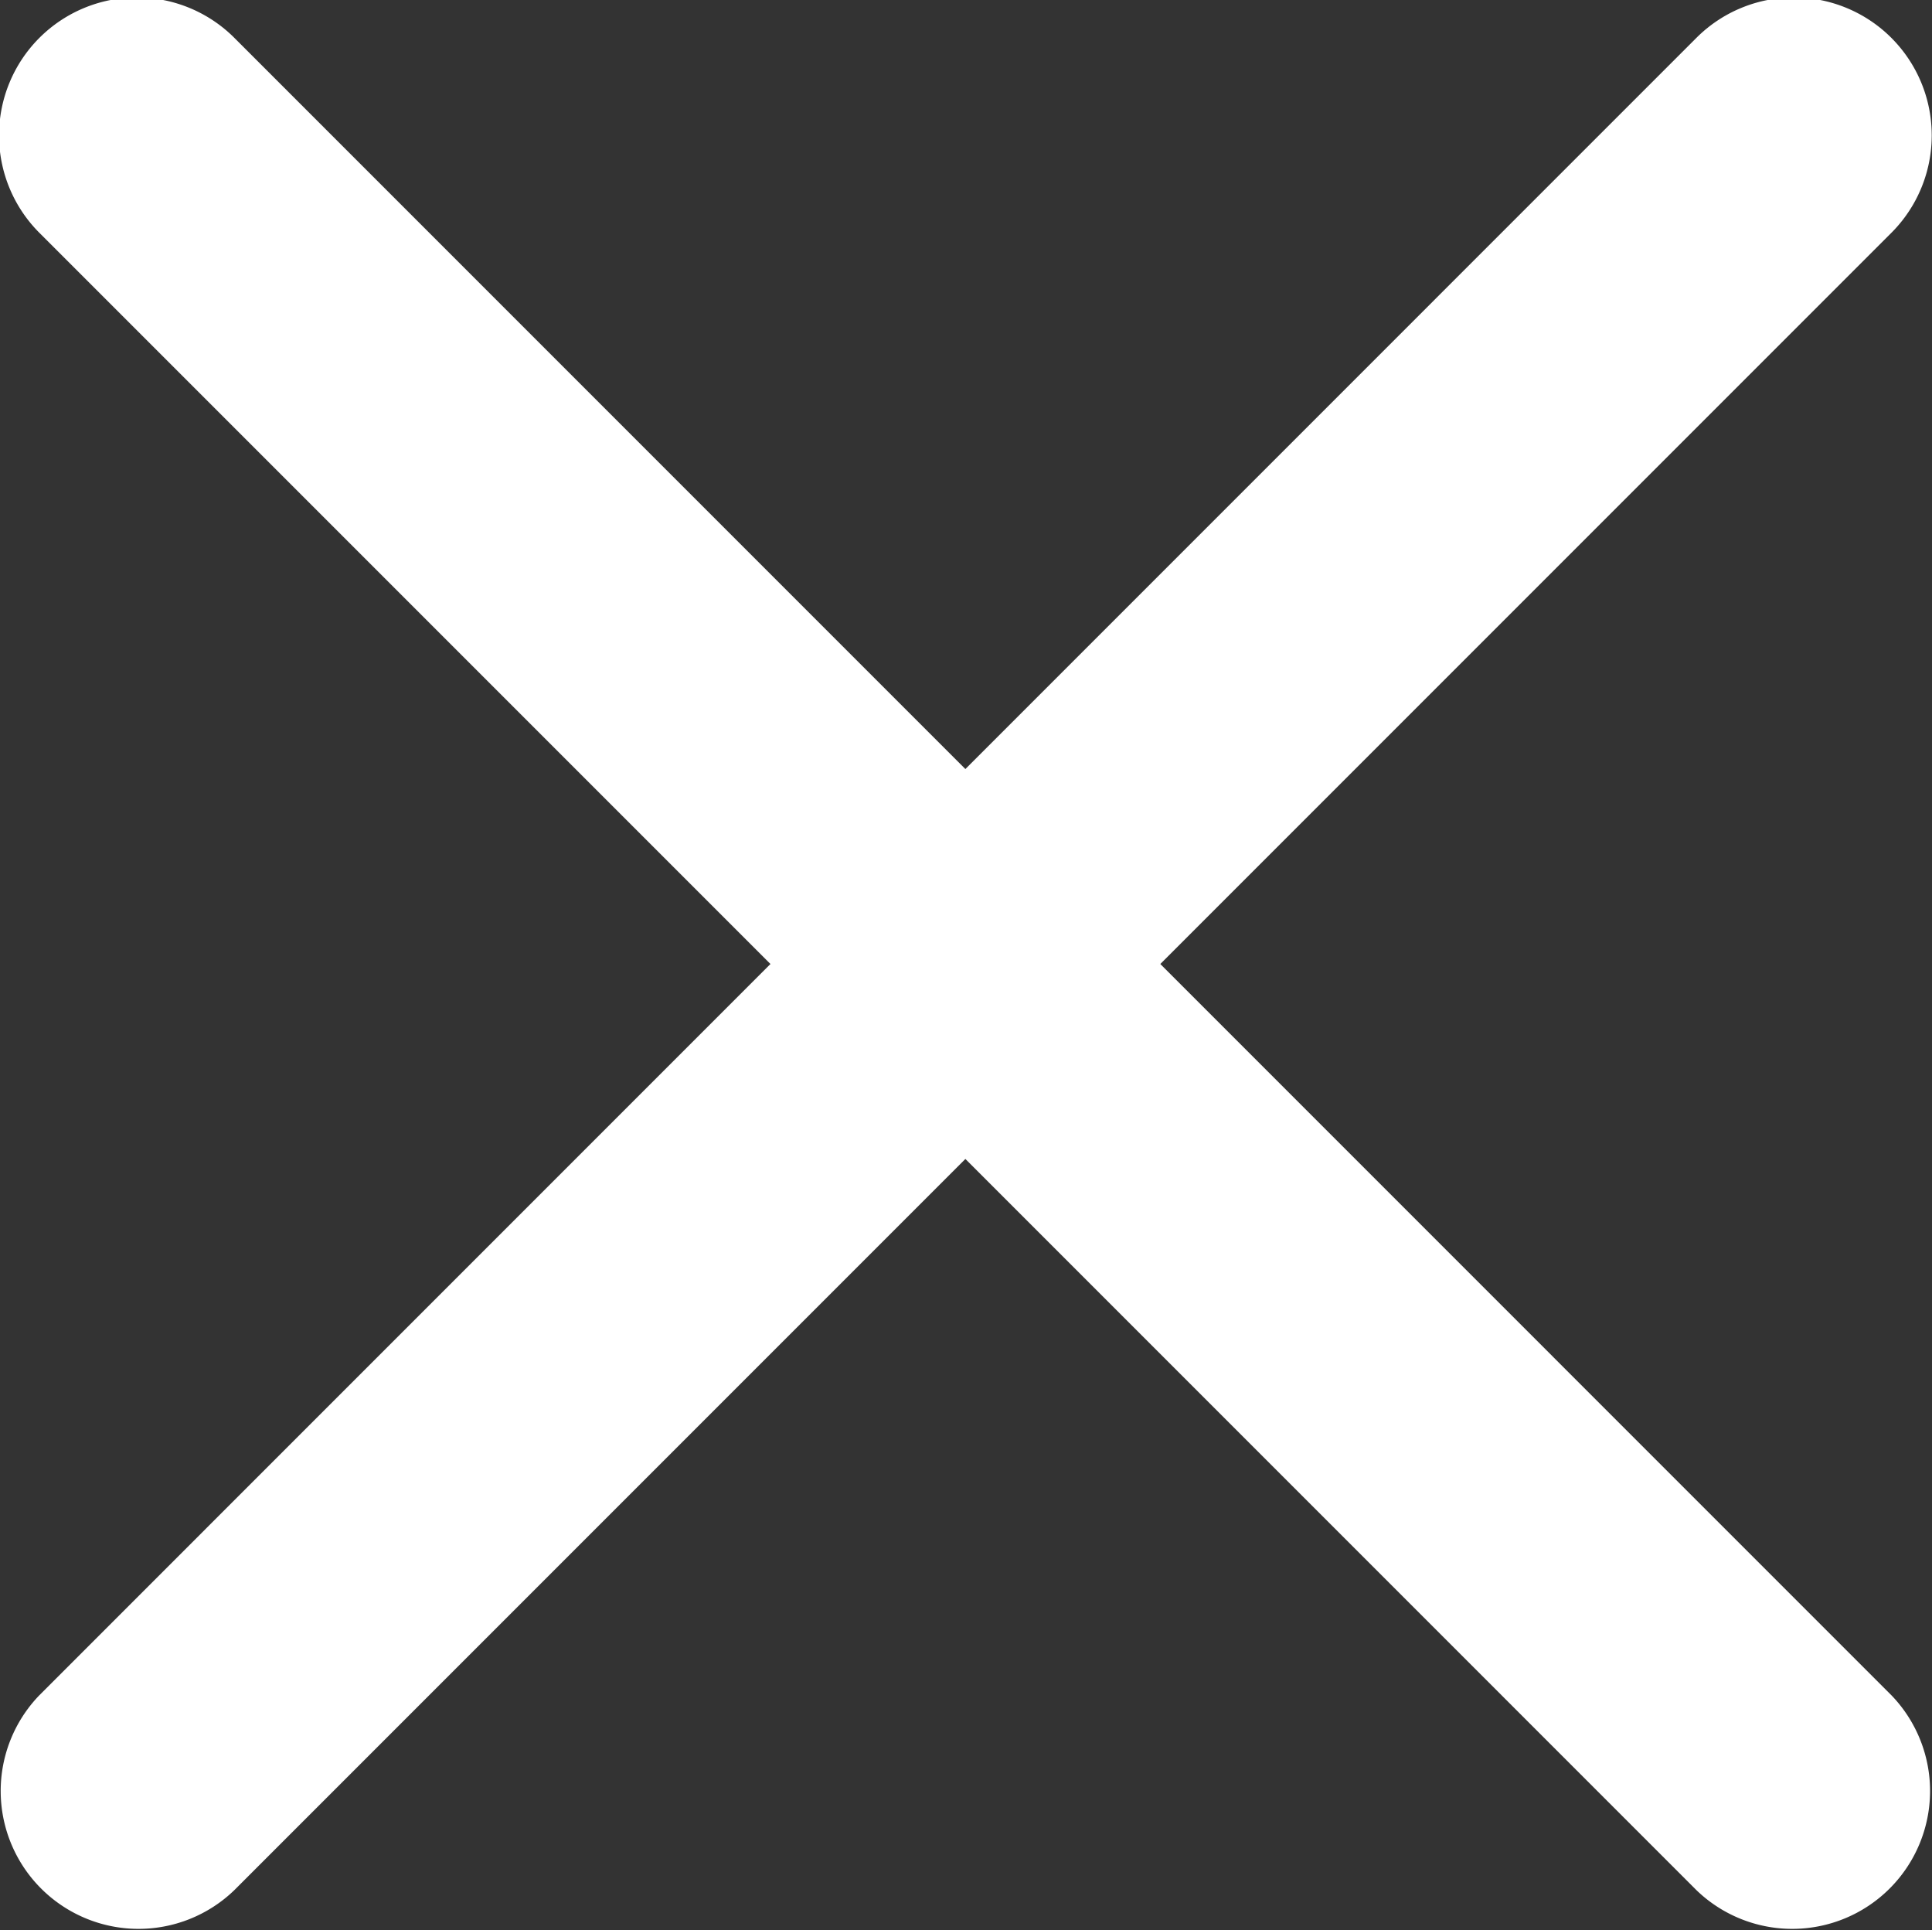 <svg id="BTN_CLOSE" xmlns="http://www.w3.org/2000/svg" width="28.031" height="28" viewBox="0 0 28.031 28">
  <rect x="0" y="0" width="28.031" height="28" fill="#333333" stroke="none"/>
  <defs>
    <style>
      .cls-1 {
        fill: #fff;
        fill-rule: evenodd;
      }
    </style>
  </defs>
  <path id="角丸長方形_1" data-name="角丸長方形 1" class="cls-1" d="M689.4,165.58l24.042,24.043a2,2,0,0,1-2.829,2.827l-24.041-24.041A2,2,0,1,1,689.4,165.58Z" transform="translate(-686 -165.031)"/>
  <path id="角丸長方形_1-2" data-name="角丸長方形 1" class="cls-1" d="M713.441,165.58a2,2,0,0,1,0,2.829L689.4,192.45a2,2,0,0,1-2.829-2.827l24.042-24.043A2,2,0,0,1,713.441,165.58Z" transform="translate(-686 -165.031)"/>
</svg>
